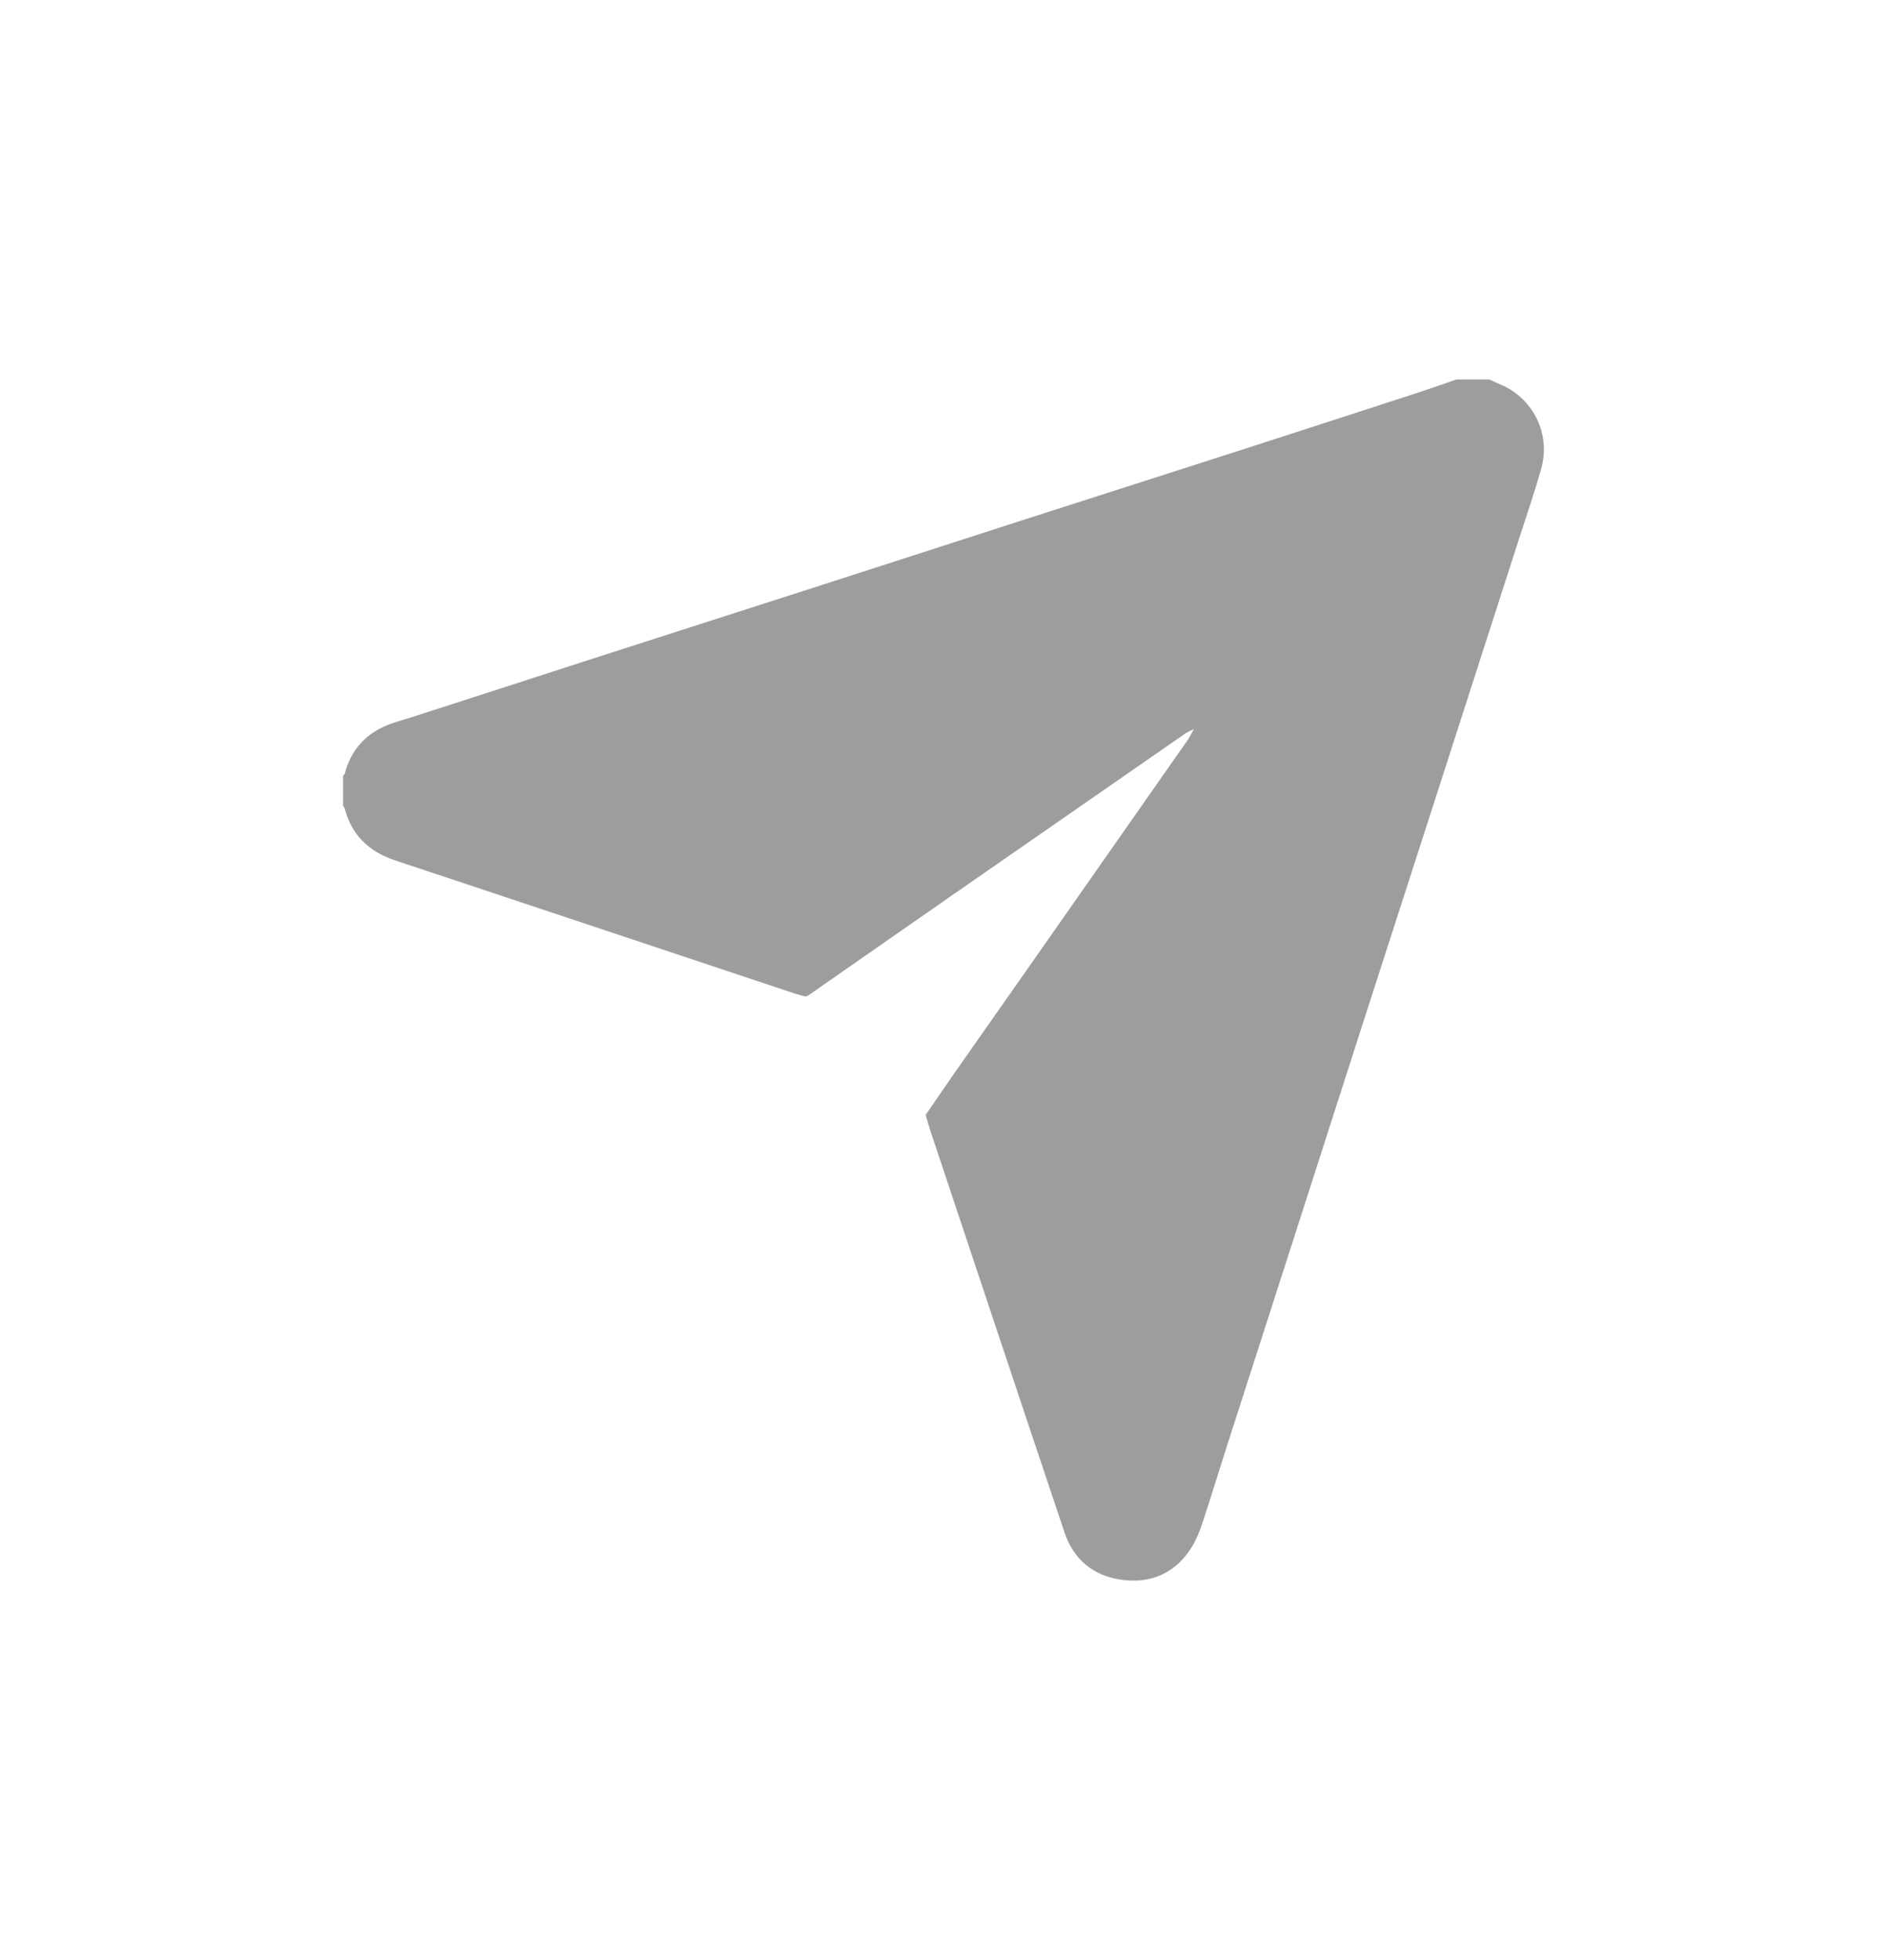 <svg width="26" height="27" viewBox="0 0 26 27" fill="none" xmlns="http://www.w3.org/2000/svg">
<path d="M16.452 10.041C16.41 10.063 16.365 10.081 16.327 10.107C15.263 10.844 14.199 11.582 13.136 12.32C12.47 12.782 11.806 13.247 11.14 13.71C11.132 13.716 11.121 13.718 11.099 13.727C11.058 13.716 11.006 13.704 10.956 13.688C9.117 13.075 7.278 12.461 5.439 11.85C5.081 11.73 4.843 11.5 4.747 11.13C4.745 11.121 4.734 11.114 4.727 11.106C4.727 10.966 4.727 10.826 4.727 10.686C4.734 10.678 4.745 10.671 4.748 10.663C4.839 10.312 5.06 10.083 5.399 9.965C5.5 9.93 5.603 9.902 5.705 9.869C6.592 9.582 7.478 9.295 8.365 9.009C9.344 8.694 10.323 8.38 11.302 8.065C12.229 7.767 13.156 7.466 14.084 7.167C15.104 6.839 16.124 6.513 17.143 6.185C17.933 5.93 18.723 5.674 19.512 5.417C19.698 5.356 19.883 5.291 20.069 5.227C20.219 5.227 20.37 5.227 20.521 5.227C20.568 5.249 20.615 5.272 20.663 5.291C21.101 5.468 21.38 5.954 21.233 6.467C21.142 6.786 21.034 7.1 20.932 7.416C20.512 8.721 20.091 10.026 19.671 11.33C19.367 12.273 19.062 13.216 18.758 14.159C18.448 15.122 18.139 16.086 17.829 17.049C17.528 17.987 17.225 18.924 16.923 19.863C16.805 20.23 16.693 20.598 16.572 20.965C16.534 21.081 16.489 21.198 16.426 21.302C16.204 21.666 15.864 21.818 15.453 21.761C15.068 21.708 14.793 21.485 14.667 21.108C14.312 20.052 13.96 18.995 13.607 17.938C13.342 17.145 13.078 16.353 12.814 15.56C12.792 15.494 12.775 15.427 12.754 15.358C12.885 15.168 13.011 14.982 13.14 14.797C13.506 14.273 13.874 13.751 14.241 13.227C14.95 12.215 15.659 11.203 16.367 10.19C16.4 10.143 16.423 10.089 16.451 10.038C16.462 10.027 16.473 10.016 16.484 10.005C16.487 10.001 16.491 9.998 16.494 9.994C16.491 9.999 16.489 10.003 16.486 10.008C16.475 10.019 16.464 10.029 16.453 10.04L16.452 10.041Z" fill="#9D9D9D"/>
</svg>
